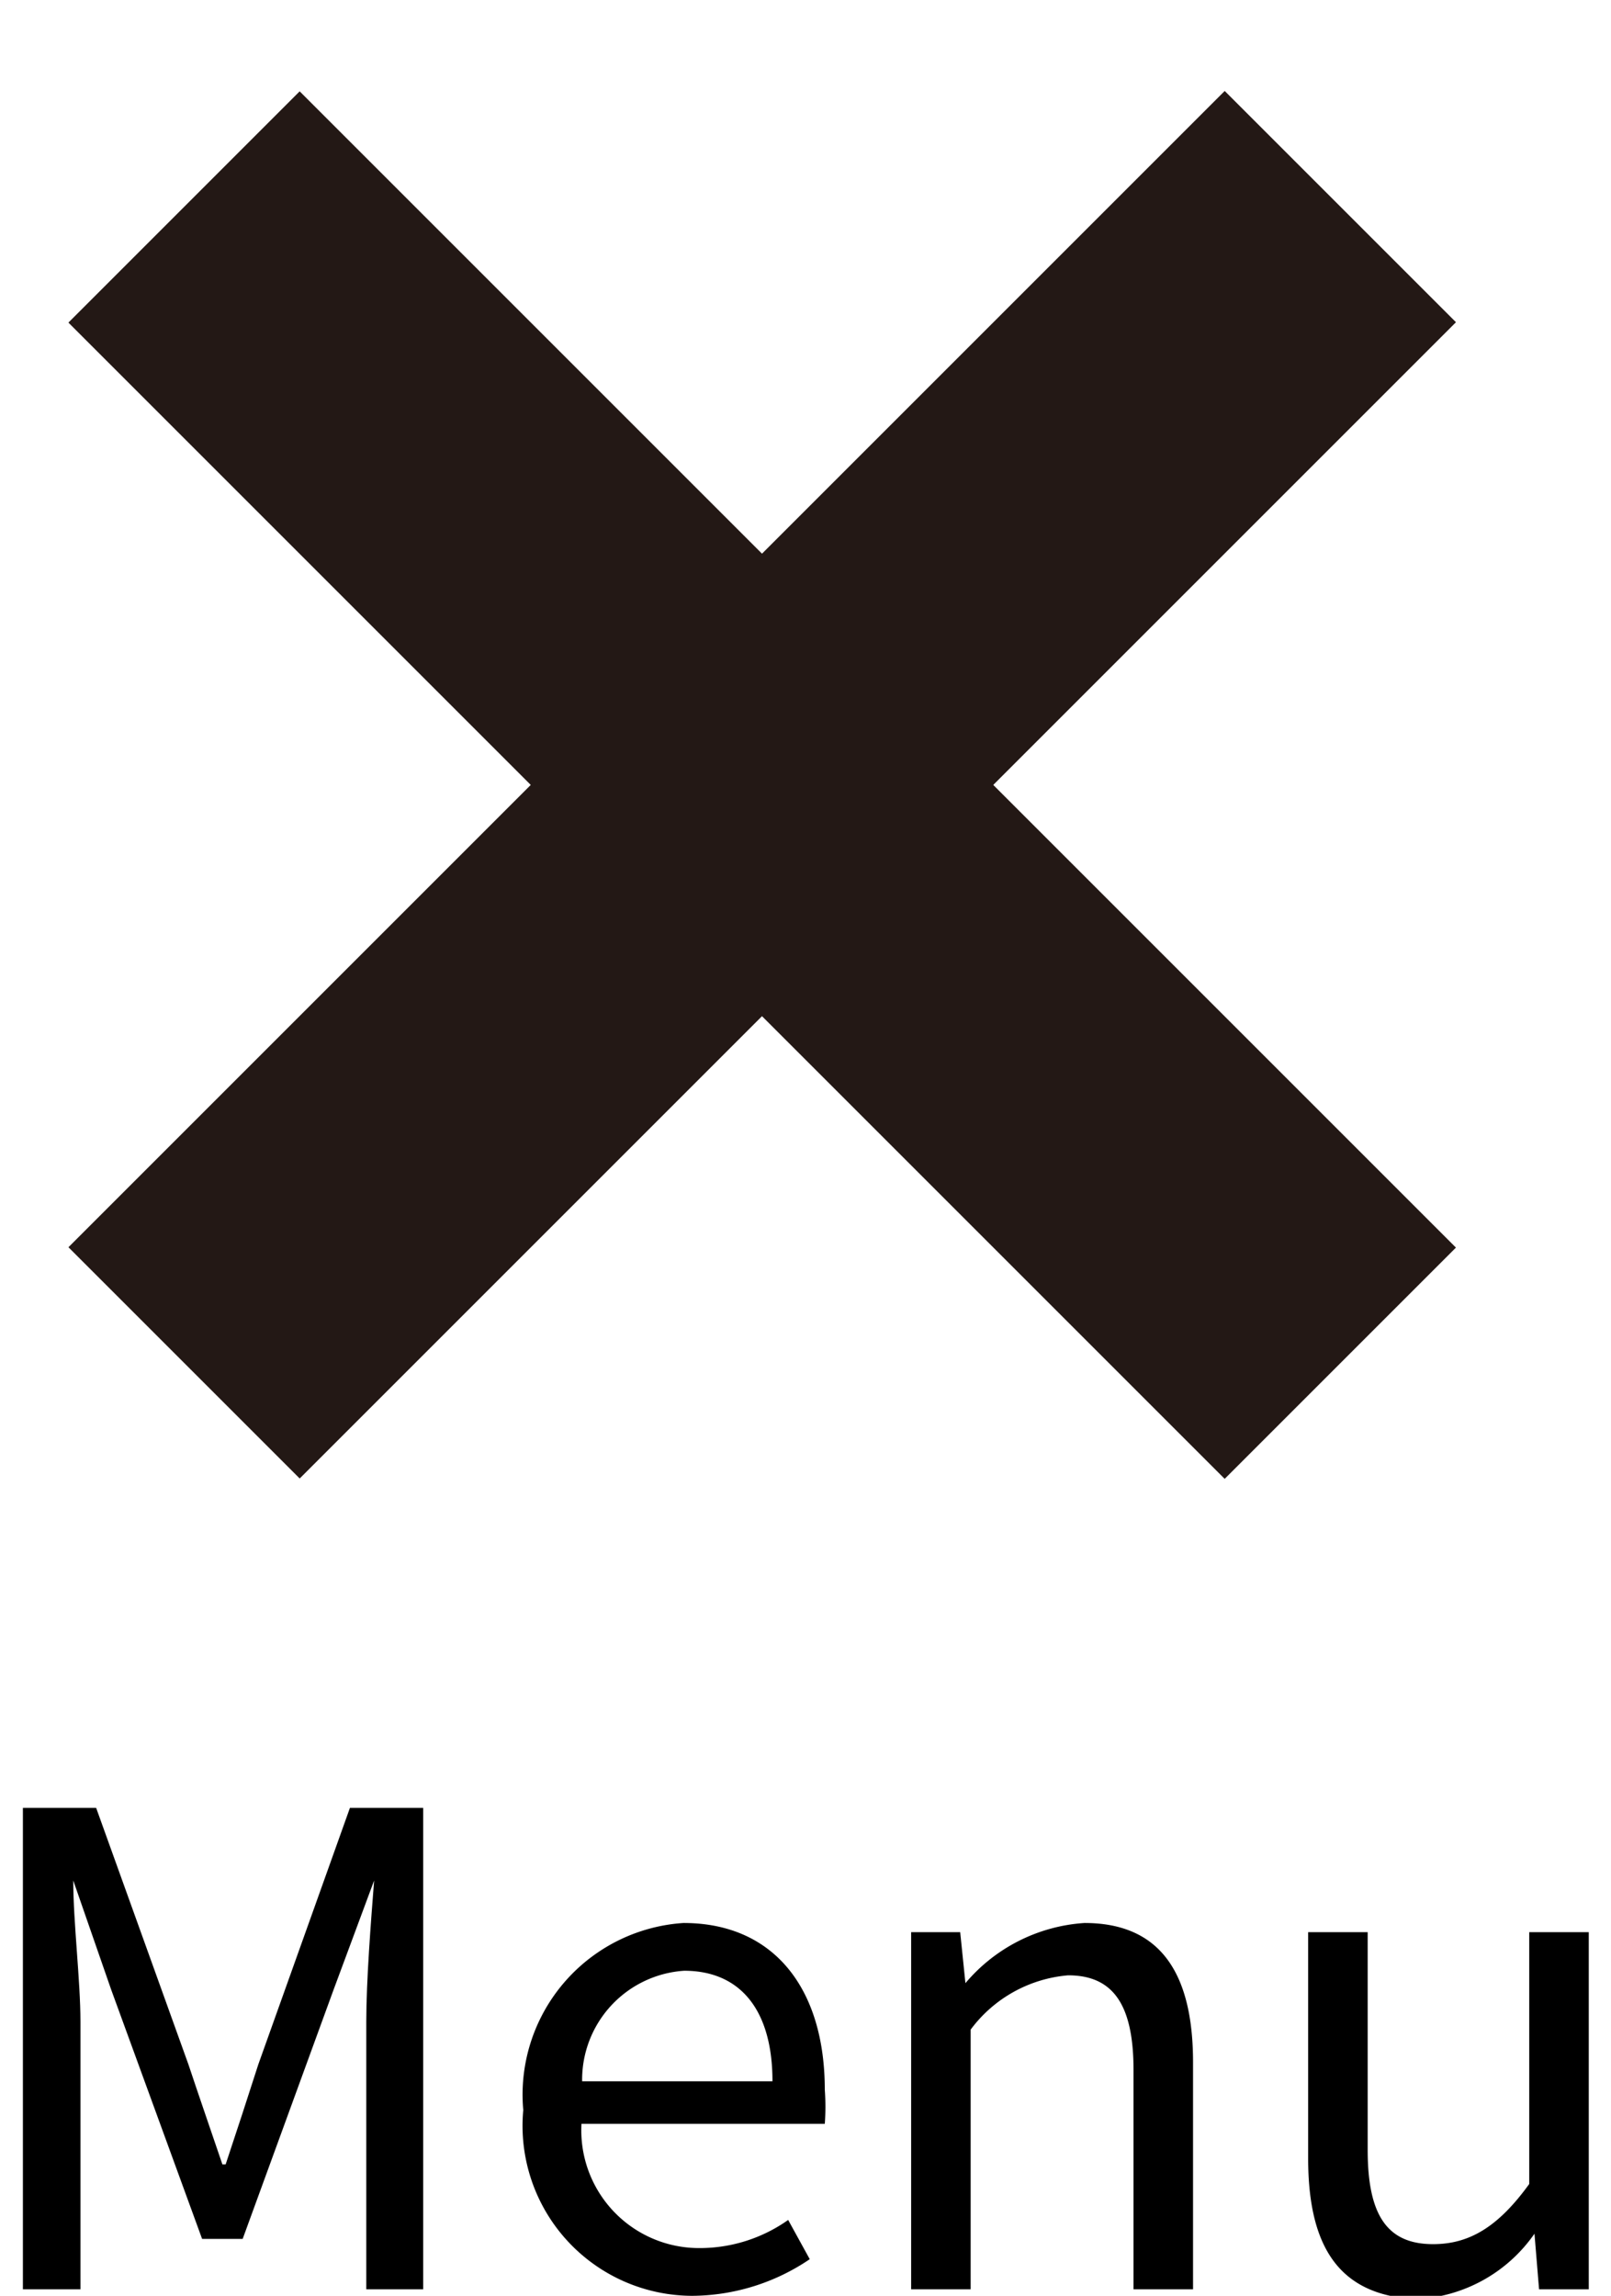 <svg xmlns="http://www.w3.org/2000/svg" viewBox="0 0 24.63 35.1"><defs><style>.cls-1{fill:#231815;stroke:#231815;stroke-miterlimit:10;}.cls-2{fill:none;}</style></defs><title>button_sp_close_menu</title><g id="レイヤー_2" data-name="レイヤー 2"><g id="レイヤー_1-2" data-name="レイヤー 1"><rect class="cls-1" x="-0.35" y="10" width="24" height="4" transform="translate(-5.07 11.75) rotate(-45)"/><rect class="cls-1" x="-0.35" y="10" width="24" height="4" transform="translate(11.9 -4.72) rotate(45)"/><path d="M.35,27.64H1.47l1.41,3.92c.17.51.34,1,.52,1.53h.05c.17-.51.33-1,.5-1.53l1.4-3.92H6.47V35H5.6V30.91c0-.63.07-1.52.12-2.16h0L5.1,30.42,3.71,34.23H3.09L1.7,30.42l-.58-1.67h0c0,.64.11,1.53.11,2.16V35H.35Z"/><path d="M8,32.26a2.63,2.63,0,0,1,2.45-2.86c1.38,0,2.16,1,2.16,2.55a3.55,3.55,0,0,1,0,.52H8.89a1.8,1.8,0,0,0,1.8,1.9,2.34,2.34,0,0,0,1.36-.43l.33.6a3.23,3.23,0,0,1-1.8.56A2.6,2.6,0,0,1,8,32.26Zm3.81-.44c0-1.1-.5-1.69-1.35-1.69a1.67,1.67,0,0,0-1.56,1.69Z"/><path d="M13.93,29.54h.75l.08.78h0a2.6,2.6,0,0,1,1.82-.92c1.14,0,1.66.74,1.66,2.13V35h-.91V31.65c0-1-.31-1.45-1-1.45a2.07,2.07,0,0,0-1.49.83V35h-.91Z"/><path d="M20,33V29.54h.91v3.33c0,1,.3,1.44,1,1.44.56,0,1-.27,1.47-.92V29.54h.91V35h-.76l-.07-.85h0a2.33,2.33,0,0,1-1.8,1C20.48,35.1,20,34.36,20,33Z"/><rect class="cls-2" width="24.63" height="35.1"/></g></g></svg>